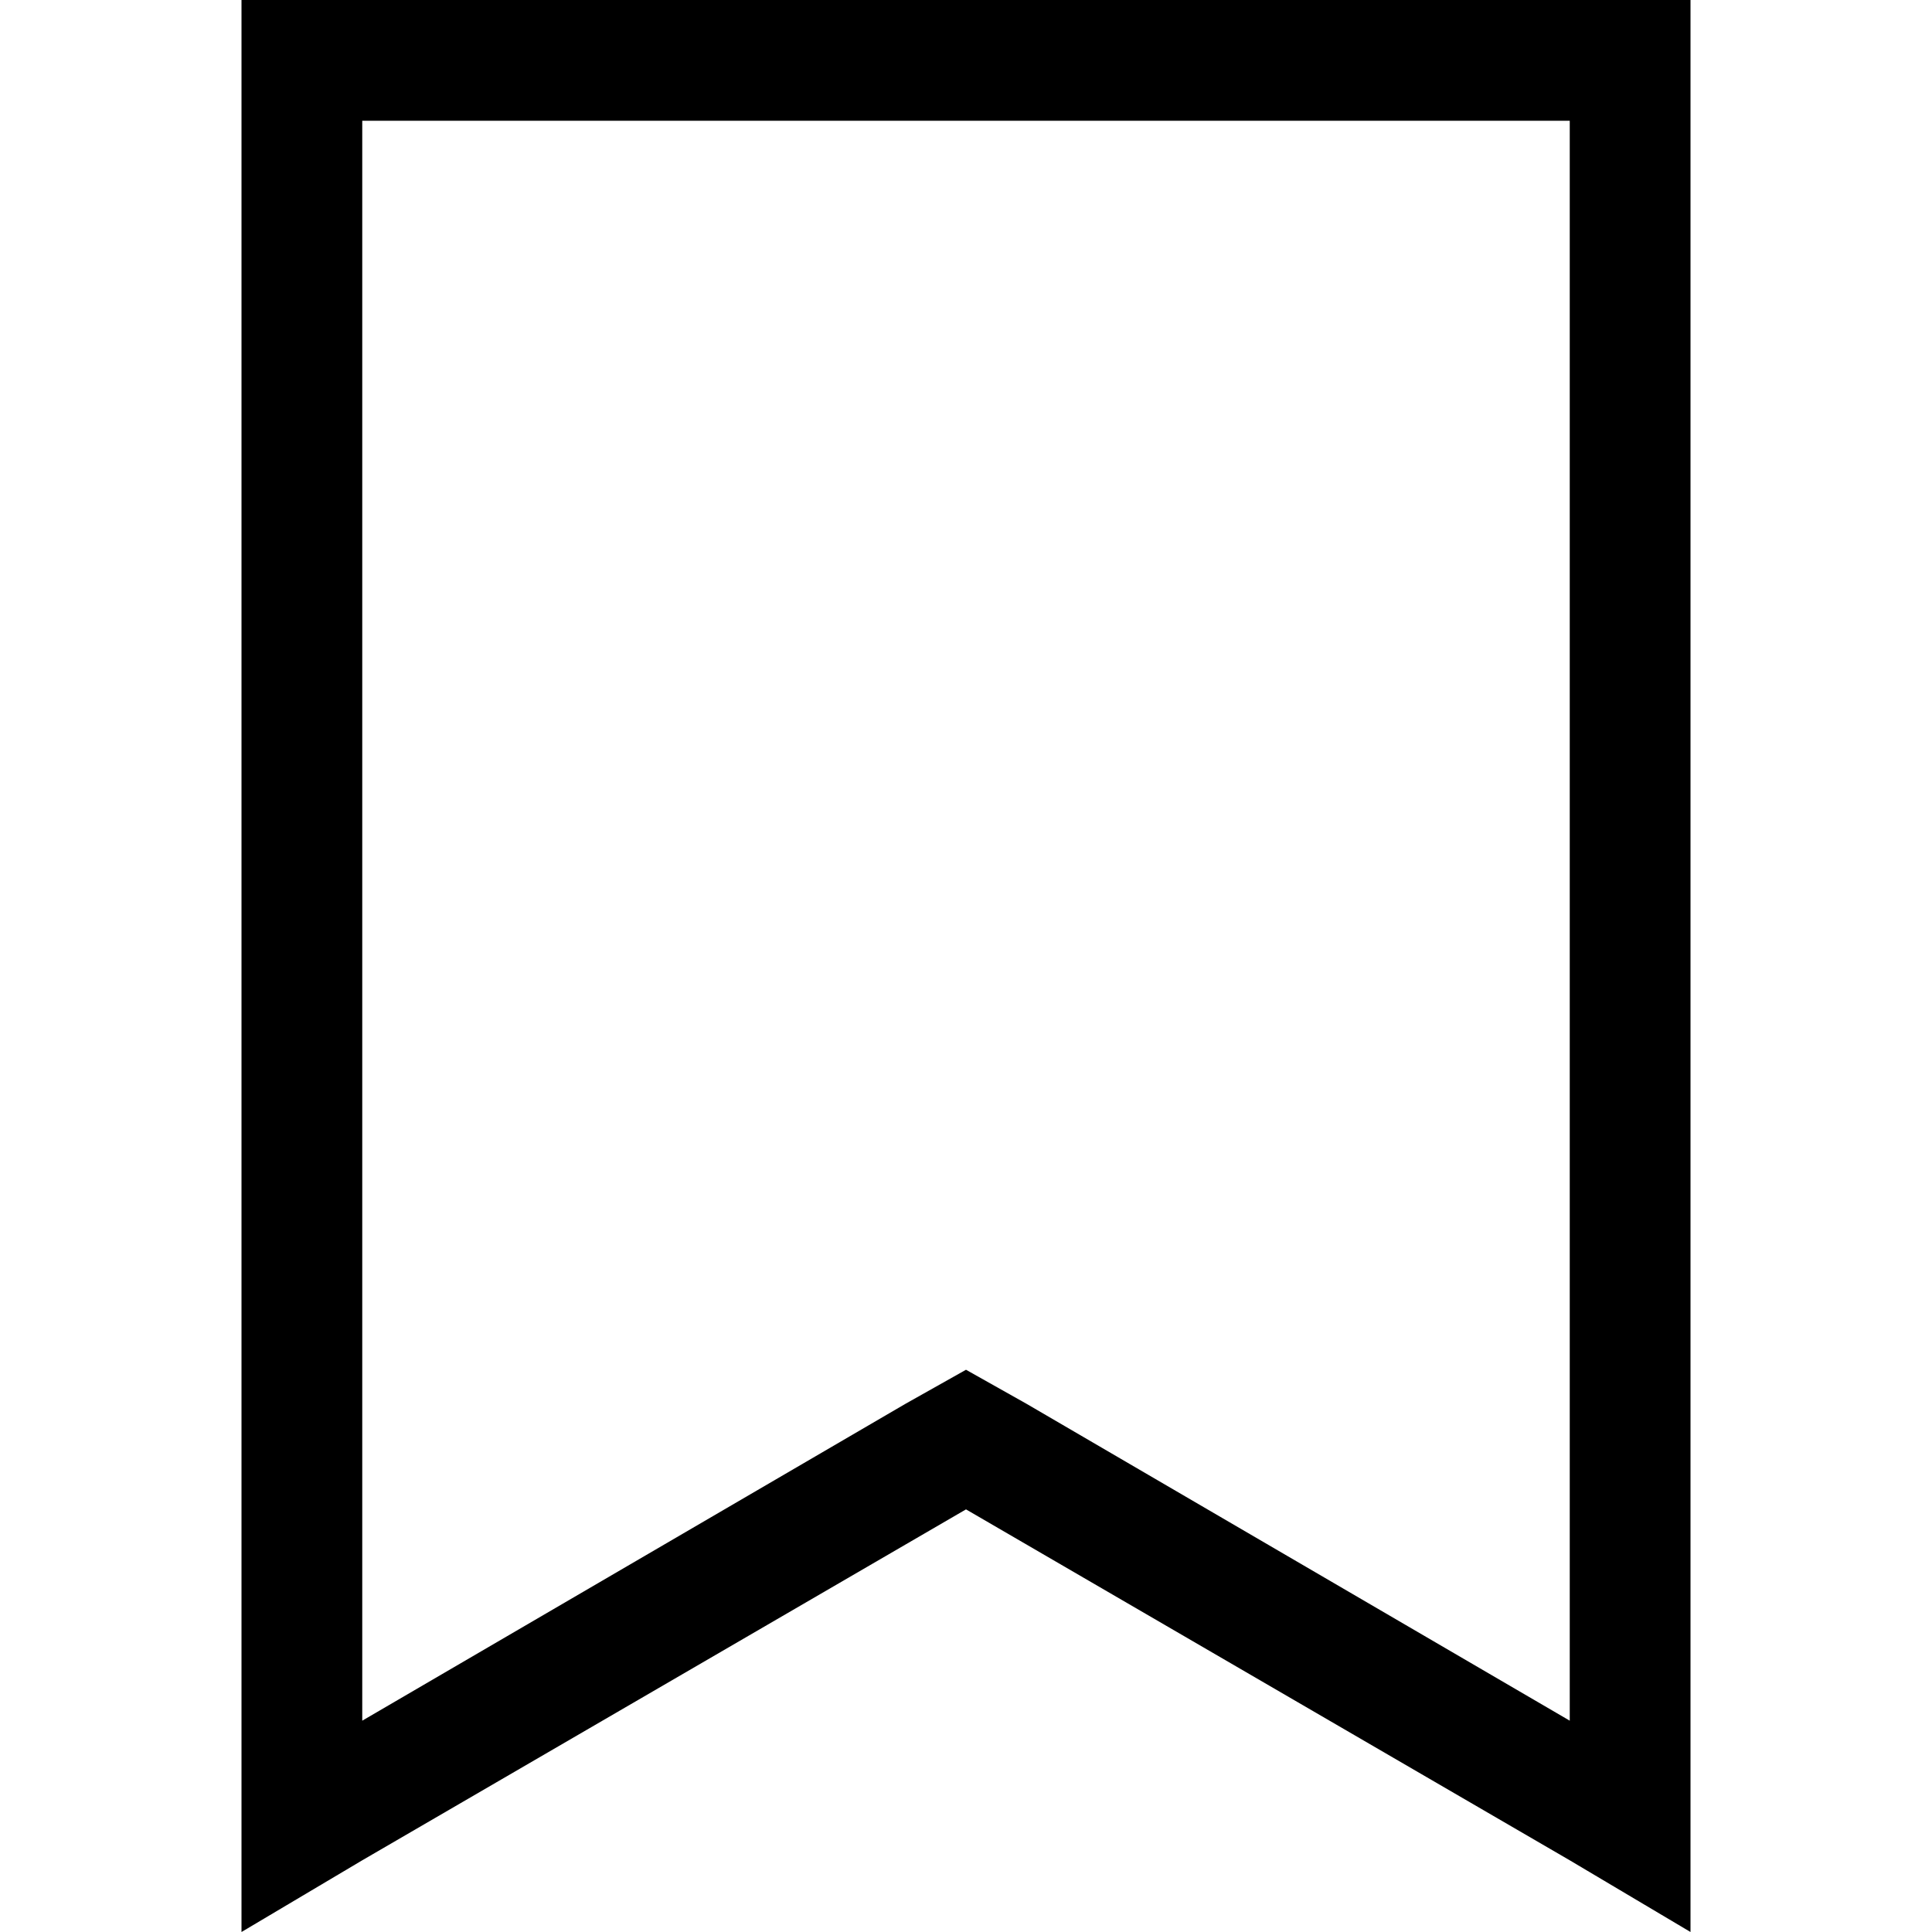 <svg xmlns="http://www.w3.org/2000/svg" viewBox="0 0 512 512">
  <path d="M 256 363 L 272 372 L 256 363 L 272 372 L 416 456 L 416 456 L 416 32 L 416 32 L 96 32 L 96 32 L 96 456 L 96 456 L 240 372 L 240 372 L 256 363 L 256 363 Z M 96 493 L 64 512 L 96 493 L 64 512 L 64 475 L 64 475 L 64 32 L 64 32 L 64 0 L 64 0 L 96 0 L 448 0 L 448 32 L 448 32 L 448 475 L 448 475 L 448 512 L 448 512 L 416 493 L 416 493 L 256 400 L 256 400 L 96 493 L 96 493 Z" />
</svg>